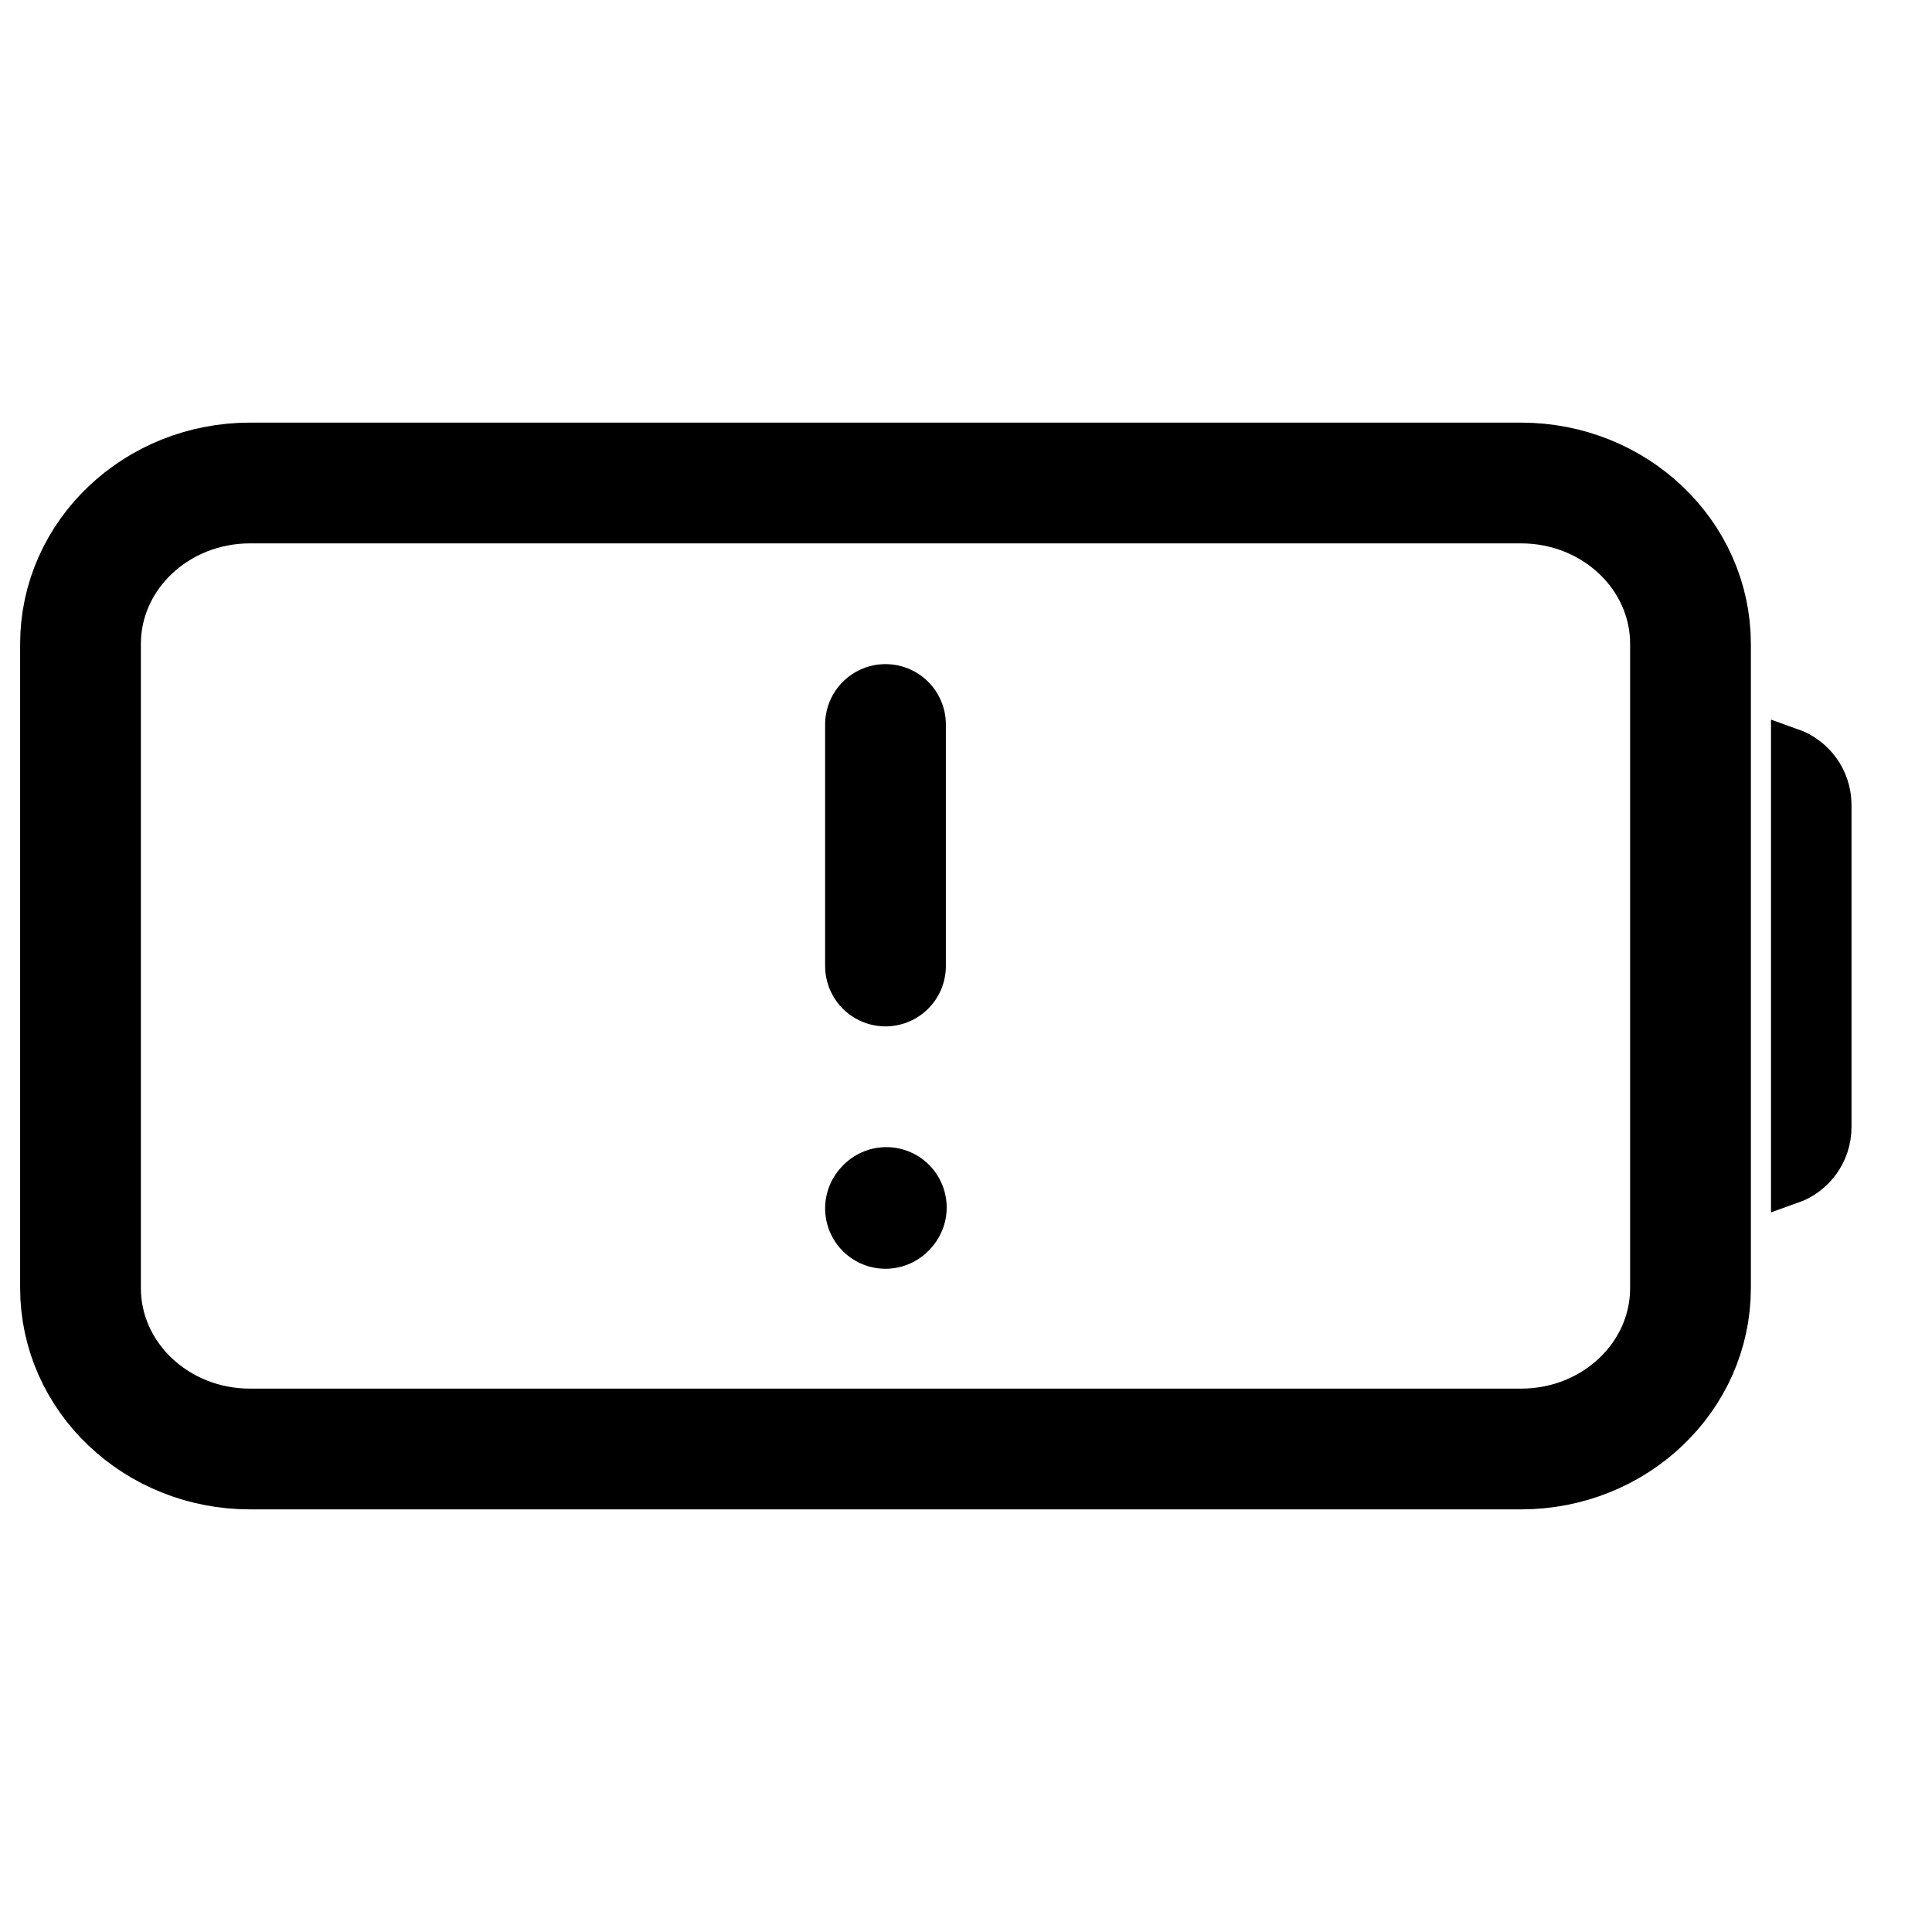<svg width="24" height="24" viewBox="0 0 24 24" fill="none" xmlns="http://www.w3.org/2000/svg">
<rect x="0" y="0" width="24" height="24" fill="#808080" stroke="none"/>
<g clip-path="url(#clip0_1_6582)">
<path d="M24 0H0V24H24V0Z" fill="white"/>
<path d="M1 16V8C1 6.895 1.943 6 3.105 6H18.895C20.058 6 21 6.895 21 8V16C21 17.105 20.058 18 18.895 18H3.105C1.943 18 1 17.105 1 16Z" stroke="black" stroke-width="1.5"/>
<path d="M11 9L11 12" stroke="black" stroke-width="1.5" stroke-linecap="round" stroke-linejoin="round"/>
<path d="M11 15.011L11.01 15" stroke="black" stroke-width="1.5" stroke-linecap="round" stroke-linejoin="round"/>
<path d="M22.75 10V14C22.75 14.327 22.541 14.604 22.25 14.707V9.293C22.541 9.396 22.75 9.673 22.75 10Z" stroke="black" stroke-width="0.5"/>
</g>
<defs>
<clipPath id="clip0_1_6582">
<rect width="24" height="24" fill="white"/>
</clipPath>
</defs>
</svg>
